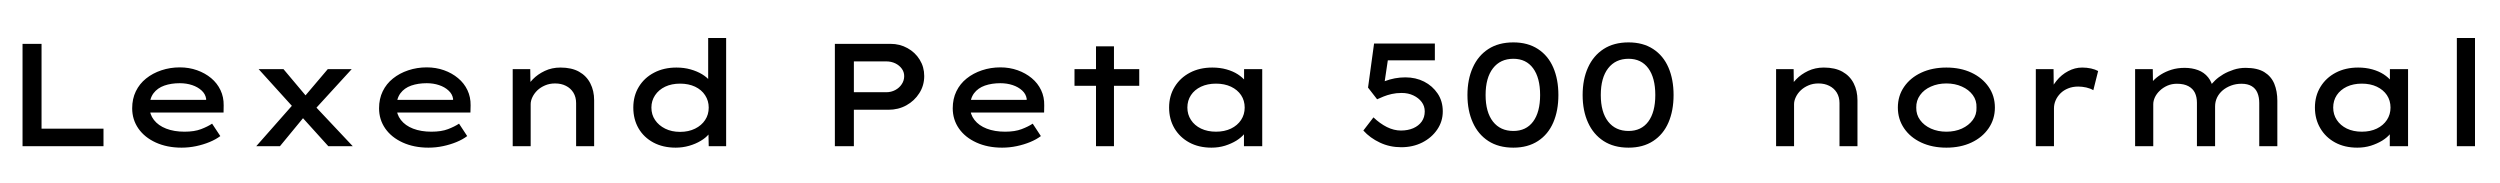 <svg xmlns="http://www.w3.org/2000/svg" xmlns:xlink="http://www.w3.org/1999/xlink" width="410.424" height="30"><path fill="black" d="M16.99 24L3.70 24L3.70 7.20L6.82 7.20L6.82 21.12L16.99 21.12L16.99 24ZM29.81 24.24L29.81 24.24Q27.43 24.24 25.58 23.40Q23.74 22.56 22.72 21.10Q21.70 19.63 21.70 17.78L21.70 17.78Q21.70 16.22 22.30 14.99Q22.90 13.75 23.98 12.89Q25.06 12.02 26.50 11.54Q27.94 11.06 29.52 11.06L29.52 11.06Q31.03 11.06 32.35 11.53Q33.67 12 34.67 12.83Q35.66 13.66 36.20 14.80Q36.74 15.94 36.72 17.30L36.72 17.30L36.70 18.48L24.02 18.48L23.47 16.39L34.22 16.39L33.84 16.73L33.84 16.20Q33.72 15.43 33.10 14.86Q32.47 14.28 31.54 13.97Q30.60 13.66 29.52 13.66L29.52 13.66Q28.10 13.66 26.98 14.05Q25.85 14.45 25.20 15.31Q24.55 16.18 24.55 17.57L24.55 17.57Q24.55 18.77 25.27 19.69Q25.99 20.62 27.29 21.12Q28.58 21.62 30.29 21.62L30.29 21.62Q31.92 21.62 33.01 21.20Q34.10 20.78 34.82 20.30L34.82 20.30L36.17 22.34Q35.42 22.90 34.40 23.32Q33.38 23.74 32.21 23.99Q31.03 24.24 29.81 24.24ZM57.91 24L53.90 24L49.08 18.67L48.50 18.02L42.46 11.35L46.54 11.35L50.76 16.37L51.34 17.02L57.91 24ZM45.96 24L42.07 24L48.12 17.14L50.11 18.96L45.96 24ZM57.74 11.35L51.50 18.17L49.68 16.22L53.81 11.35L57.74 11.35ZM70.34 24.24L70.34 24.24Q67.97 24.24 66.12 23.40Q64.27 22.56 63.25 21.10Q62.23 19.63 62.23 17.78L62.23 17.78Q62.23 16.22 62.83 14.99Q63.43 13.75 64.51 12.89Q65.59 12.02 67.03 11.54Q68.47 11.06 70.06 11.06L70.06 11.06Q71.57 11.06 72.89 11.53Q74.21 12 75.20 12.83Q76.20 13.66 76.74 14.80Q77.28 15.94 77.26 17.30L77.26 17.30L77.23 18.48L64.56 18.48L64.01 16.39L74.76 16.39L74.38 16.73L74.38 16.20Q74.26 15.43 73.63 14.86Q73.01 14.28 72.07 13.97Q71.14 13.66 70.06 13.66L70.06 13.66Q68.64 13.66 67.51 14.05Q66.38 14.45 65.74 15.31Q65.09 16.18 65.09 17.57L65.09 17.57Q65.09 18.77 65.81 19.69Q66.53 20.62 67.82 21.12Q69.12 21.62 70.82 21.62L70.82 21.62Q72.46 21.62 73.55 21.20Q74.64 20.78 75.36 20.30L75.36 20.30L76.70 22.34Q75.96 22.90 74.94 23.32Q73.92 23.74 72.74 23.99Q71.57 24.24 70.34 24.24ZM84.17 24L84.17 24L84.17 11.35L87.05 11.35L87.10 14.64L86.23 14.81Q86.66 13.85 87.47 13.02Q88.27 12.19 89.44 11.64Q90.60 11.09 92.02 11.09L92.02 11.09Q93.84 11.09 95.06 11.77Q96.29 12.46 96.91 13.68Q97.54 14.90 97.54 16.46L97.54 16.46L97.54 24L94.58 24L94.58 16.92Q94.58 15.94 94.13 15.20Q93.67 14.47 92.90 14.09Q92.14 13.70 91.13 13.70L91.13 13.70Q90.22 13.70 89.48 14.02Q88.75 14.33 88.22 14.83Q87.70 15.34 87.41 15.94Q87.12 16.54 87.12 17.11L87.12 17.11L87.12 24L85.66 24Q84.98 24 84.61 24Q84.24 24 84.17 24ZM110.93 24.24L110.93 24.24Q108.84 24.24 107.27 23.40Q105.70 22.56 104.83 21.07Q103.97 19.58 103.97 17.66L103.97 17.66Q103.97 15.74 104.87 14.26Q105.77 12.77 107.38 11.93Q108.98 11.09 111.05 11.09L111.05 11.09Q112.30 11.09 113.36 11.39Q114.43 11.69 115.26 12.19Q116.09 12.70 116.54 13.28Q117 13.87 117.05 14.50L117.05 14.50L116.26 14.59L116.26 6.24L119.21 6.24L119.21 24L116.35 24L116.28 20.69L116.86 20.86Q116.83 21.46 116.35 22.04Q115.87 22.63 115.04 23.12Q114.22 23.62 113.15 23.93Q112.08 24.24 110.93 24.24ZM111.65 21.65L111.65 21.65Q113.04 21.65 114.11 21.12Q115.18 20.59 115.76 19.70Q116.35 18.82 116.35 17.66L116.35 17.66Q116.35 16.54 115.76 15.64Q115.18 14.74 114.11 14.23Q113.04 13.73 111.65 13.73L111.65 13.73Q110.26 13.73 109.20 14.23Q108.14 14.74 107.54 15.64Q106.94 16.54 106.94 17.66L106.94 17.66Q106.94 18.82 107.54 19.70Q108.14 20.59 109.20 21.12Q110.26 21.65 111.65 21.65ZM140.18 24L137.06 24L137.06 7.20L146.21 7.20Q147.72 7.20 148.98 7.90Q150.24 8.59 150.98 9.79Q151.73 10.99 151.73 12.48L151.73 12.48Q151.73 14.04 150.92 15.30Q150.12 16.56 148.80 17.29Q147.48 18.02 145.85 18.02L145.85 18.02L140.18 18.02L140.18 24ZM140.18 10.08L140.18 15.14L145.51 15.14Q146.30 15.14 146.98 14.78Q147.65 14.42 148.04 13.82Q148.44 13.22 148.44 12.50L148.44 12.50Q148.44 11.81 148.04 11.27Q147.65 10.73 146.98 10.40Q146.30 10.08 145.51 10.08L145.51 10.08L140.18 10.08ZM164.52 24.24L164.52 24.24Q162.14 24.24 160.30 23.40Q158.45 22.56 157.43 21.10Q156.41 19.63 156.41 17.78L156.41 17.78Q156.41 16.22 157.01 14.99Q157.61 13.75 158.69 12.89Q159.77 12.02 161.21 11.54Q162.65 11.06 164.23 11.06L164.23 11.06Q165.74 11.06 167.06 11.53Q168.38 12 169.38 12.83Q170.38 13.66 170.92 14.80Q171.46 15.94 171.43 17.30L171.43 17.30L171.41 18.48L158.74 18.48L158.18 16.39L168.94 16.39L168.55 16.73L168.55 16.20Q168.43 15.43 167.81 14.86Q167.18 14.28 166.25 13.97Q165.31 13.66 164.23 13.66L164.23 13.66Q162.82 13.66 161.69 14.05Q160.56 14.45 159.91 15.31Q159.26 16.18 159.26 17.57L159.26 17.57Q159.26 18.77 159.98 19.69Q160.70 20.62 162.00 21.12Q163.30 21.62 165 21.62L165 21.62Q166.63 21.62 167.72 21.20Q168.82 20.78 169.54 20.30L169.54 20.30L170.88 22.34Q170.14 22.90 169.12 23.32Q168.10 23.74 166.92 23.99Q165.74 24.24 164.52 24.24ZM182.88 24L179.93 24L179.93 7.61L182.88 7.61L182.88 24ZM187.03 14.09L176.40 14.09L176.40 11.35L187.03 11.35L187.03 14.09ZM198.89 24.24L198.89 24.24Q196.80 24.24 195.24 23.39Q193.68 22.54 192.80 21.05Q191.93 19.56 191.93 17.66L191.93 17.66Q191.93 15.74 192.84 14.26Q193.75 12.77 195.35 11.93Q196.94 11.09 199.03 11.09L199.03 11.09Q200.28 11.09 201.35 11.39Q202.42 11.69 203.21 12.20Q204.00 12.72 204.48 13.32Q204.96 13.92 205.01 14.52L205.01 14.52L204.24 14.52L204.24 11.35L207.22 11.35L207.22 24L204.22 24L204.22 20.64L204.84 20.76Q204.79 21.36 204.29 21.97Q203.78 22.58 202.97 23.09Q202.15 23.59 201.11 23.92Q200.06 24.24 198.89 24.24ZM199.63 21.62L199.63 21.62Q201.02 21.62 202.09 21.11Q203.16 20.59 203.75 19.69Q204.34 18.79 204.34 17.66L204.34 17.66Q204.34 16.51 203.75 15.62Q203.16 14.74 202.09 14.23Q201.02 13.73 199.63 13.73L199.63 13.73Q198.24 13.73 197.17 14.23Q196.10 14.74 195.52 15.62Q194.93 16.51 194.93 17.66L194.93 17.66Q194.93 18.79 195.52 19.69Q196.10 20.59 197.17 21.11Q198.24 21.62 199.63 21.62ZM230.04 24.17L230.04 24.17Q228.14 24.17 226.54 23.41Q224.93 22.66 223.82 21.43L223.82 21.43L225.48 19.27Q226.54 20.28 227.69 20.86Q228.84 21.43 229.99 21.43L229.99 21.43Q231.12 21.43 232.01 21.05Q232.90 20.66 233.40 19.96Q233.90 19.25 233.90 18.29L233.90 18.29Q233.90 17.42 233.40 16.75Q232.90 16.08 232.04 15.67Q231.19 15.26 230.11 15.26L230.11 15.26Q229.22 15.26 228.48 15.43Q227.74 15.60 227.15 15.84Q226.56 16.08 226.08 16.30L226.08 16.30L224.59 14.38L225.58 7.15L235.56 7.15L235.56 9.91L227.33 9.91L227.95 9.14L227.16 14.47L226.34 13.85Q226.70 13.56 227.41 13.30Q228.12 13.03 228.98 12.86Q229.85 12.70 230.71 12.70L230.71 12.70Q232.42 12.70 233.80 13.40Q235.18 14.11 236.02 15.36Q236.86 16.61 236.86 18.29L236.86 18.29Q236.86 19.94 235.94 21.28Q235.03 22.61 233.50 23.39Q231.96 24.17 230.04 24.17ZM248.45 24.24L248.45 24.24Q246.02 24.24 244.34 23.15Q242.66 22.06 241.79 20.11Q240.91 18.17 240.91 15.60L240.91 15.60Q240.91 13.03 241.79 11.09Q242.66 9.14 244.34 8.05Q246.02 6.96 248.45 6.96L248.45 6.96Q250.82 6.96 252.49 8.05Q254.16 9.14 255.00 11.09Q255.84 13.03 255.84 15.60L255.84 15.60Q255.84 18.17 255.00 20.11Q254.16 22.06 252.49 23.15Q250.82 24.24 248.45 24.24ZM248.45 21.50L248.45 21.50Q250.54 21.50 251.69 19.96Q252.84 18.41 252.84 15.60L252.84 15.60Q252.84 12.77 251.69 11.21Q250.54 9.65 248.45 9.65L248.45 9.65Q246.31 9.65 245.10 11.21Q243.89 12.77 243.89 15.60L243.89 15.60Q243.89 18.41 245.10 19.96Q246.31 21.50 248.45 21.50ZM267.36 24.24L267.36 24.24Q264.94 24.24 263.26 23.15Q261.58 22.06 260.70 20.11Q259.82 18.17 259.82 15.60L259.82 15.60Q259.82 13.03 260.70 11.09Q261.58 9.14 263.26 8.05Q264.94 6.96 267.36 6.96L267.36 6.96Q269.74 6.96 271.40 8.05Q273.07 9.14 273.91 11.09Q274.75 13.03 274.75 15.60L274.75 15.60Q274.75 18.17 273.91 20.11Q273.07 22.06 271.40 23.15Q269.74 24.24 267.36 24.24ZM267.36 21.50L267.36 21.50Q269.45 21.50 270.60 19.96Q271.75 18.41 271.75 15.60L271.75 15.60Q271.75 12.77 270.60 11.21Q269.45 9.65 267.36 9.65L267.36 9.65Q265.22 9.65 264.01 11.21Q262.80 12.77 262.80 15.60L262.80 15.60Q262.80 18.41 264.01 19.96Q265.22 21.50 267.36 21.50ZM291.58 24L291.58 24L291.58 11.35L294.46 11.35L294.50 14.64L293.64 14.81Q294.07 13.85 294.88 13.02Q295.68 12.19 296.84 11.64Q298.01 11.09 299.42 11.09L299.42 11.09Q301.25 11.09 302.47 11.77Q303.70 12.46 304.32 13.68Q304.94 14.90 304.94 16.46L304.94 16.46L304.94 24L301.99 24L301.99 16.92Q301.99 15.94 301.54 15.20Q301.08 14.47 300.31 14.09Q299.54 13.70 298.54 13.70L298.54 13.70Q297.62 13.70 296.89 14.02Q296.16 14.33 295.63 14.83Q295.10 15.34 294.82 15.94Q294.53 16.54 294.53 17.11L294.53 17.11L294.53 24L293.06 24Q292.39 24 292.02 24Q291.65 24 291.58 24ZM319.54 24.24L319.54 24.24Q317.21 24.24 315.41 23.40Q313.61 22.56 312.59 21.06Q311.57 19.56 311.57 17.66L311.57 17.66Q311.57 15.74 312.59 14.26Q313.61 12.77 315.41 11.93Q317.21 11.09 319.54 11.09L319.54 11.09Q321.86 11.09 323.65 11.93Q325.44 12.77 326.47 14.26Q327.50 15.74 327.50 17.66L327.50 17.66Q327.50 19.56 326.47 21.06Q325.44 22.56 323.65 23.40Q321.86 24.24 319.54 24.24ZM319.54 21.62L319.54 21.62Q320.95 21.62 322.08 21.11Q323.21 20.59 323.87 19.70Q324.53 18.82 324.48 17.66L324.48 17.66Q324.53 16.49 323.87 15.60Q323.21 14.71 322.08 14.21Q320.95 13.70 319.54 13.70L319.54 13.70Q318.14 13.70 317.00 14.21Q315.86 14.71 315.22 15.61Q314.57 16.51 314.59 17.66L314.59 17.66Q314.57 18.82 315.22 19.70Q315.86 20.59 317.00 21.11Q318.14 21.62 319.54 21.62ZM337.20 24L334.22 24L334.22 11.35L337.13 11.35L337.18 15.84L336.41 15.50Q336.79 14.28 337.61 13.27Q338.42 12.26 339.53 11.68Q340.63 11.09 341.83 11.09L341.83 11.09Q342.58 11.09 343.28 11.24Q343.99 11.40 344.45 11.66L344.45 11.66L343.66 14.81Q343.20 14.52 342.50 14.36Q341.81 14.21 341.18 14.21L341.18 14.21Q340.27 14.21 339.53 14.51Q338.78 14.81 338.27 15.32Q337.75 15.84 337.48 16.46Q337.20 17.09 337.20 17.78L337.20 17.78L337.20 24ZM353.50 24L350.52 24L350.52 11.35L353.42 11.35L353.47 14.59L352.63 14.42Q352.92 13.87 353.45 13.30Q353.98 12.72 354.76 12.23Q355.54 11.74 356.51 11.44Q357.48 11.14 358.66 11.14L358.66 11.14Q359.86 11.14 360.85 11.51Q361.85 11.88 362.51 12.70Q363.17 13.51 363.36 14.78L363.36 14.78L362.57 14.62L362.76 14.23Q363.10 13.73 363.66 13.19Q364.22 12.65 365.00 12.19Q365.78 11.74 366.71 11.44Q367.63 11.14 368.66 11.14L368.66 11.14Q370.58 11.14 371.72 11.83Q372.86 12.53 373.37 13.75Q373.87 14.98 373.87 16.54L373.87 16.54L373.87 24L370.90 24L370.90 16.90Q370.90 15.96 370.60 15.24Q370.30 14.52 369.65 14.14Q369.00 13.75 367.99 13.75L367.99 13.75Q367.08 13.75 366.29 14.04Q365.50 14.33 364.90 14.83Q364.30 15.34 363.97 16.02Q363.65 16.70 363.65 17.47L363.65 17.47L363.65 24L360.67 24L360.67 16.87Q360.67 15.94 360.34 15.24Q360.00 14.54 359.27 14.15Q358.54 13.75 357.38 13.75L357.38 13.75Q356.54 13.75 355.82 14.06Q355.10 14.38 354.58 14.88Q354.05 15.38 353.77 15.97Q353.50 16.56 353.50 17.11L353.50 17.11L353.50 24ZM387.00 24.24L387.00 24.24Q384.91 24.24 383.35 23.39Q381.79 22.54 380.92 21.05Q380.04 19.56 380.04 17.66L380.04 17.66Q380.04 15.74 380.95 14.26Q381.86 12.77 383.46 11.93Q385.06 11.09 387.14 11.09L387.14 11.09Q388.39 11.09 389.46 11.39Q390.53 11.69 391.32 12.20Q392.11 12.72 392.59 13.32Q393.07 13.92 393.12 14.52L393.12 14.52L392.35 14.52L392.35 11.35L395.33 11.35L395.33 24L392.33 24L392.33 20.64L392.95 20.76Q392.90 21.36 392.40 21.97Q391.90 22.58 391.08 23.09Q390.26 23.59 389.22 23.92Q388.18 24.24 387.00 24.24ZM387.74 21.62L387.74 21.62Q389.14 21.62 390.20 21.11Q391.27 20.59 391.86 19.69Q392.45 18.79 392.45 17.66L392.45 17.66Q392.45 16.51 391.86 15.62Q391.27 14.74 390.20 14.23Q389.14 13.73 387.74 13.73L387.74 13.73Q386.35 13.73 385.28 14.23Q384.22 14.74 383.63 15.62Q383.04 16.51 383.04 17.66L383.04 17.66Q383.04 18.79 383.63 19.69Q384.22 20.59 385.28 21.11Q386.35 21.62 387.74 21.62ZM406.32 24L403.34 24L403.34 6.24L406.32 6.24L406.32 24Z"/></svg>